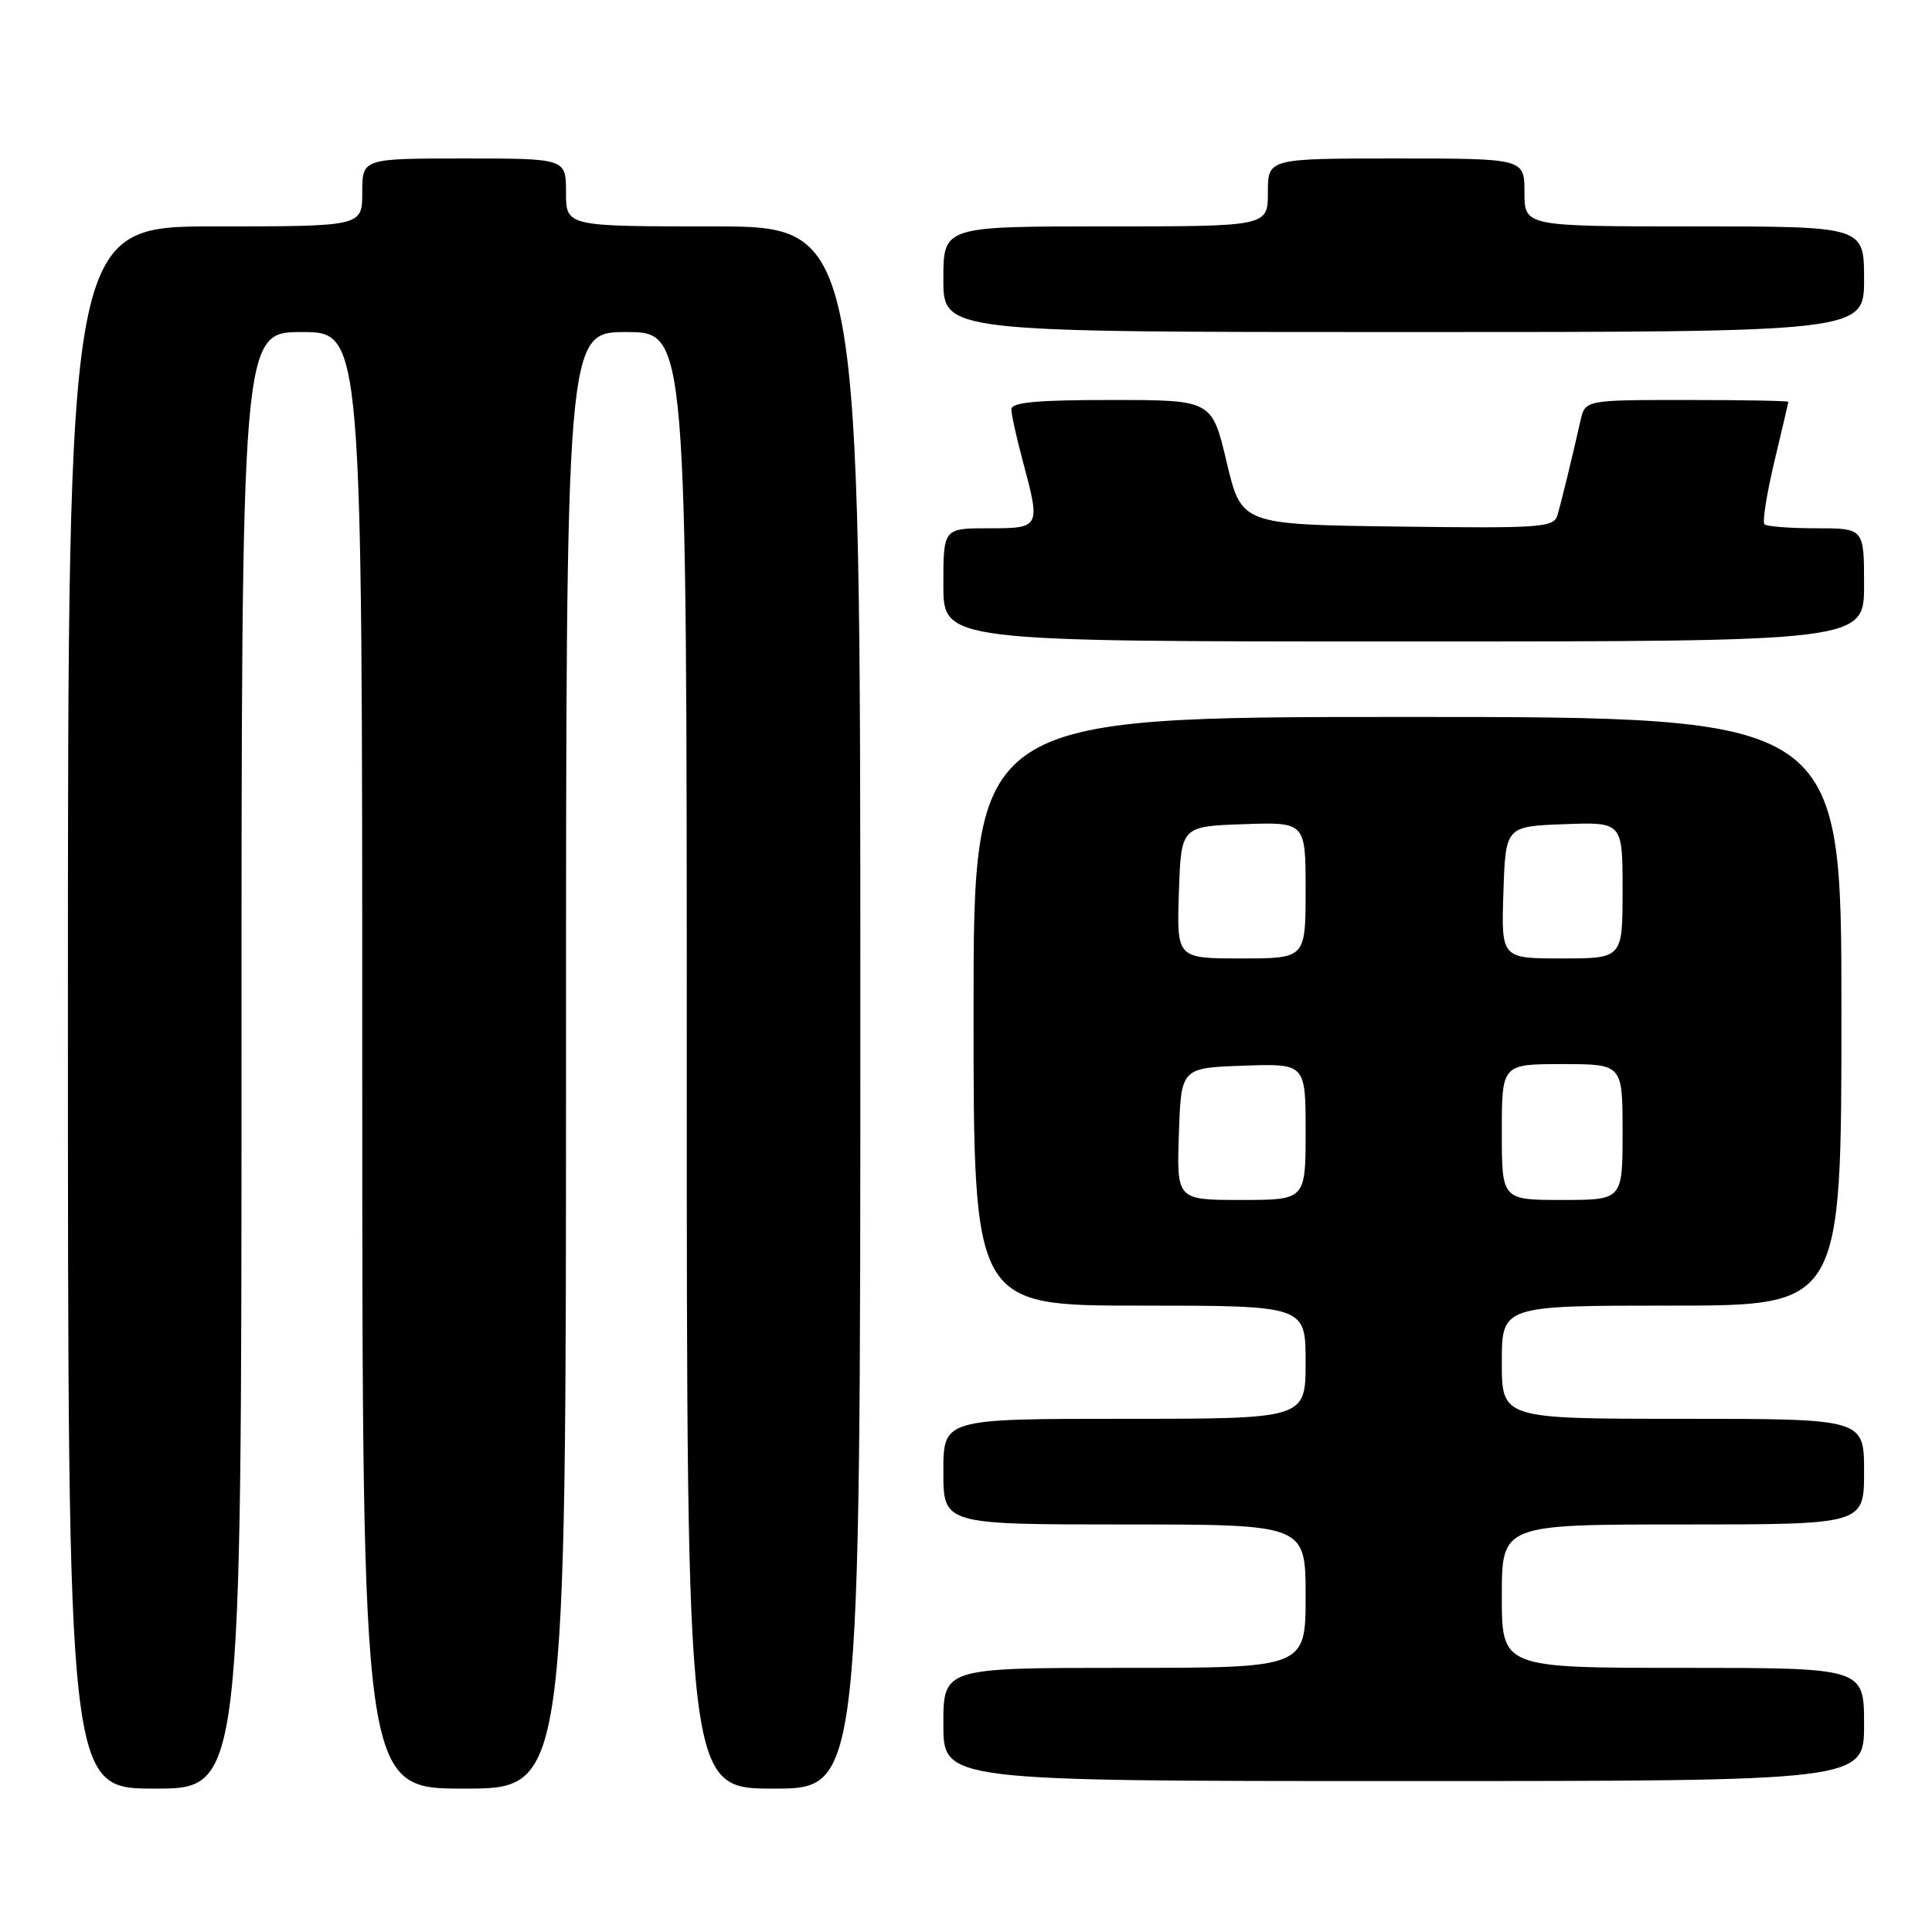 <?xml version="1.0" encoding="UTF-8" standalone="no"?>
<!DOCTYPE svg PUBLIC "-//W3C//DTD SVG 1.1//EN" "http://www.w3.org/Graphics/SVG/1.1/DTD/svg11.dtd" >
<svg xmlns="http://www.w3.org/2000/svg" xmlns:xlink="http://www.w3.org/1999/xlink" version="1.1" viewBox="0 0 256 256">
 <g >
 <path fill="currentColor"
d=" M 32.00 140.50 C 32.00 44.00 32.00 44.00 40.00 44.00 C 48.00 44.00 48.00 44.00 48.00 140.50 C 48.00 237.00 48.00 237.00 61.50 237.00 C 75.00 237.00 75.00 237.00 75.00 140.50 C 75.00 44.00 75.00 44.00 83.00 44.00 C 91.00 44.00 91.00 44.00 91.00 140.50 C 91.00 237.00 91.00 237.00 102.50 237.00 C 114.00 237.00 114.00 237.00 114.00 133.50 C 114.00 30.00 114.00 30.00 94.50 30.00 C 75.00 30.00 75.00 30.00 75.00 25.50 C 75.00 21.00 75.00 21.00 61.50 21.00 C 48.00 21.00 48.00 21.00 48.00 25.50 C 48.00 30.00 48.00 30.00 28.50 30.00 C 9.00 30.00 9.00 30.00 9.00 133.50 C 9.00 237.00 9.00 237.00 20.50 237.00 C 32.00 237.00 32.00 237.00 32.00 140.50 Z  M 247.00 228.50 C 247.00 221.00 247.00 221.00 223.00 221.00 C 199.00 221.00 199.00 221.00 199.00 211.50 C 199.00 202.00 199.00 202.00 223.00 202.00 C 247.00 202.00 247.00 202.00 247.00 195.00 C 247.00 188.00 247.00 188.00 223.00 188.00 C 199.00 188.00 199.00 188.00 199.00 180.50 C 199.00 173.00 199.00 173.00 221.50 173.00 C 244.00 173.00 244.00 173.00 244.00 134.00 C 244.00 95.00 244.00 95.00 186.50 95.00 C 129.00 95.00 129.00 95.00 129.00 134.00 C 129.00 173.00 129.00 173.00 151.00 173.00 C 173.00 173.00 173.00 173.00 173.00 180.50 C 173.00 188.00 173.00 188.00 149.00 188.00 C 125.00 188.00 125.00 188.00 125.00 195.00 C 125.00 202.00 125.00 202.00 149.00 202.00 C 173.00 202.00 173.00 202.00 173.00 211.50 C 173.00 221.00 173.00 221.00 149.00 221.00 C 125.00 221.00 125.00 221.00 125.00 228.50 C 125.00 236.00 125.00 236.00 186.00 236.00 C 247.00 236.00 247.00 236.00 247.00 228.50 Z  M 247.00 77.50 C 247.00 70.00 247.00 70.00 240.67 70.00 C 237.18 70.00 234.09 69.76 233.80 69.47 C 233.51 69.18 234.09 65.46 235.10 61.22 C 236.11 56.97 236.95 53.39 236.97 53.25 C 236.98 53.11 230.93 53.00 223.52 53.00 C 210.04 53.00 210.04 53.00 209.42 55.75 C 208.37 60.42 206.91 66.41 206.37 68.27 C 205.89 69.90 204.23 70.02 185.18 69.77 C 164.50 69.50 164.50 69.50 162.54 61.25 C 160.59 53.00 160.59 53.00 147.29 53.00 C 137.32 53.00 134.00 53.31 134.01 54.25 C 134.02 54.94 134.69 57.98 135.50 61.00 C 137.90 69.95 137.88 70.00 131.00 70.00 C 125.00 70.00 125.00 70.00 125.00 77.50 C 125.00 85.00 125.00 85.00 186.00 85.00 C 247.00 85.00 247.00 85.00 247.00 77.50 Z  M 247.00 37.00 C 247.00 30.00 247.00 30.00 224.50 30.00 C 202.00 30.00 202.00 30.00 202.00 25.50 C 202.00 21.00 202.00 21.00 185.00 21.00 C 168.00 21.00 168.00 21.00 168.00 25.50 C 168.00 30.00 168.00 30.00 146.50 30.00 C 125.00 30.00 125.00 30.00 125.00 37.00 C 125.00 44.00 125.00 44.00 186.00 44.00 C 247.00 44.00 247.00 44.00 247.00 37.00 Z  M 156.21 150.25 C 156.50 141.50 156.50 141.50 164.75 141.21 C 173.00 140.92 173.00 140.92 173.00 149.96 C 173.00 159.00 173.00 159.00 164.46 159.00 C 155.92 159.00 155.92 159.00 156.21 150.25 Z  M 199.00 150.00 C 199.00 141.00 199.00 141.00 207.00 141.00 C 215.00 141.00 215.00 141.00 215.00 150.00 C 215.00 159.00 215.00 159.00 207.00 159.00 C 199.00 159.00 199.00 159.00 199.00 150.00 Z  M 156.21 118.25 C 156.50 109.50 156.50 109.50 164.75 109.21 C 173.00 108.92 173.00 108.92 173.00 117.96 C 173.00 127.00 173.00 127.00 164.46 127.00 C 155.92 127.00 155.92 127.00 156.21 118.25 Z  M 199.21 118.25 C 199.50 109.50 199.50 109.50 207.25 109.21 C 215.00 108.92 215.00 108.92 215.00 117.96 C 215.00 127.00 215.00 127.00 206.96 127.00 C 198.92 127.00 198.92 127.00 199.21 118.25 Z "/>
</g>
</svg>